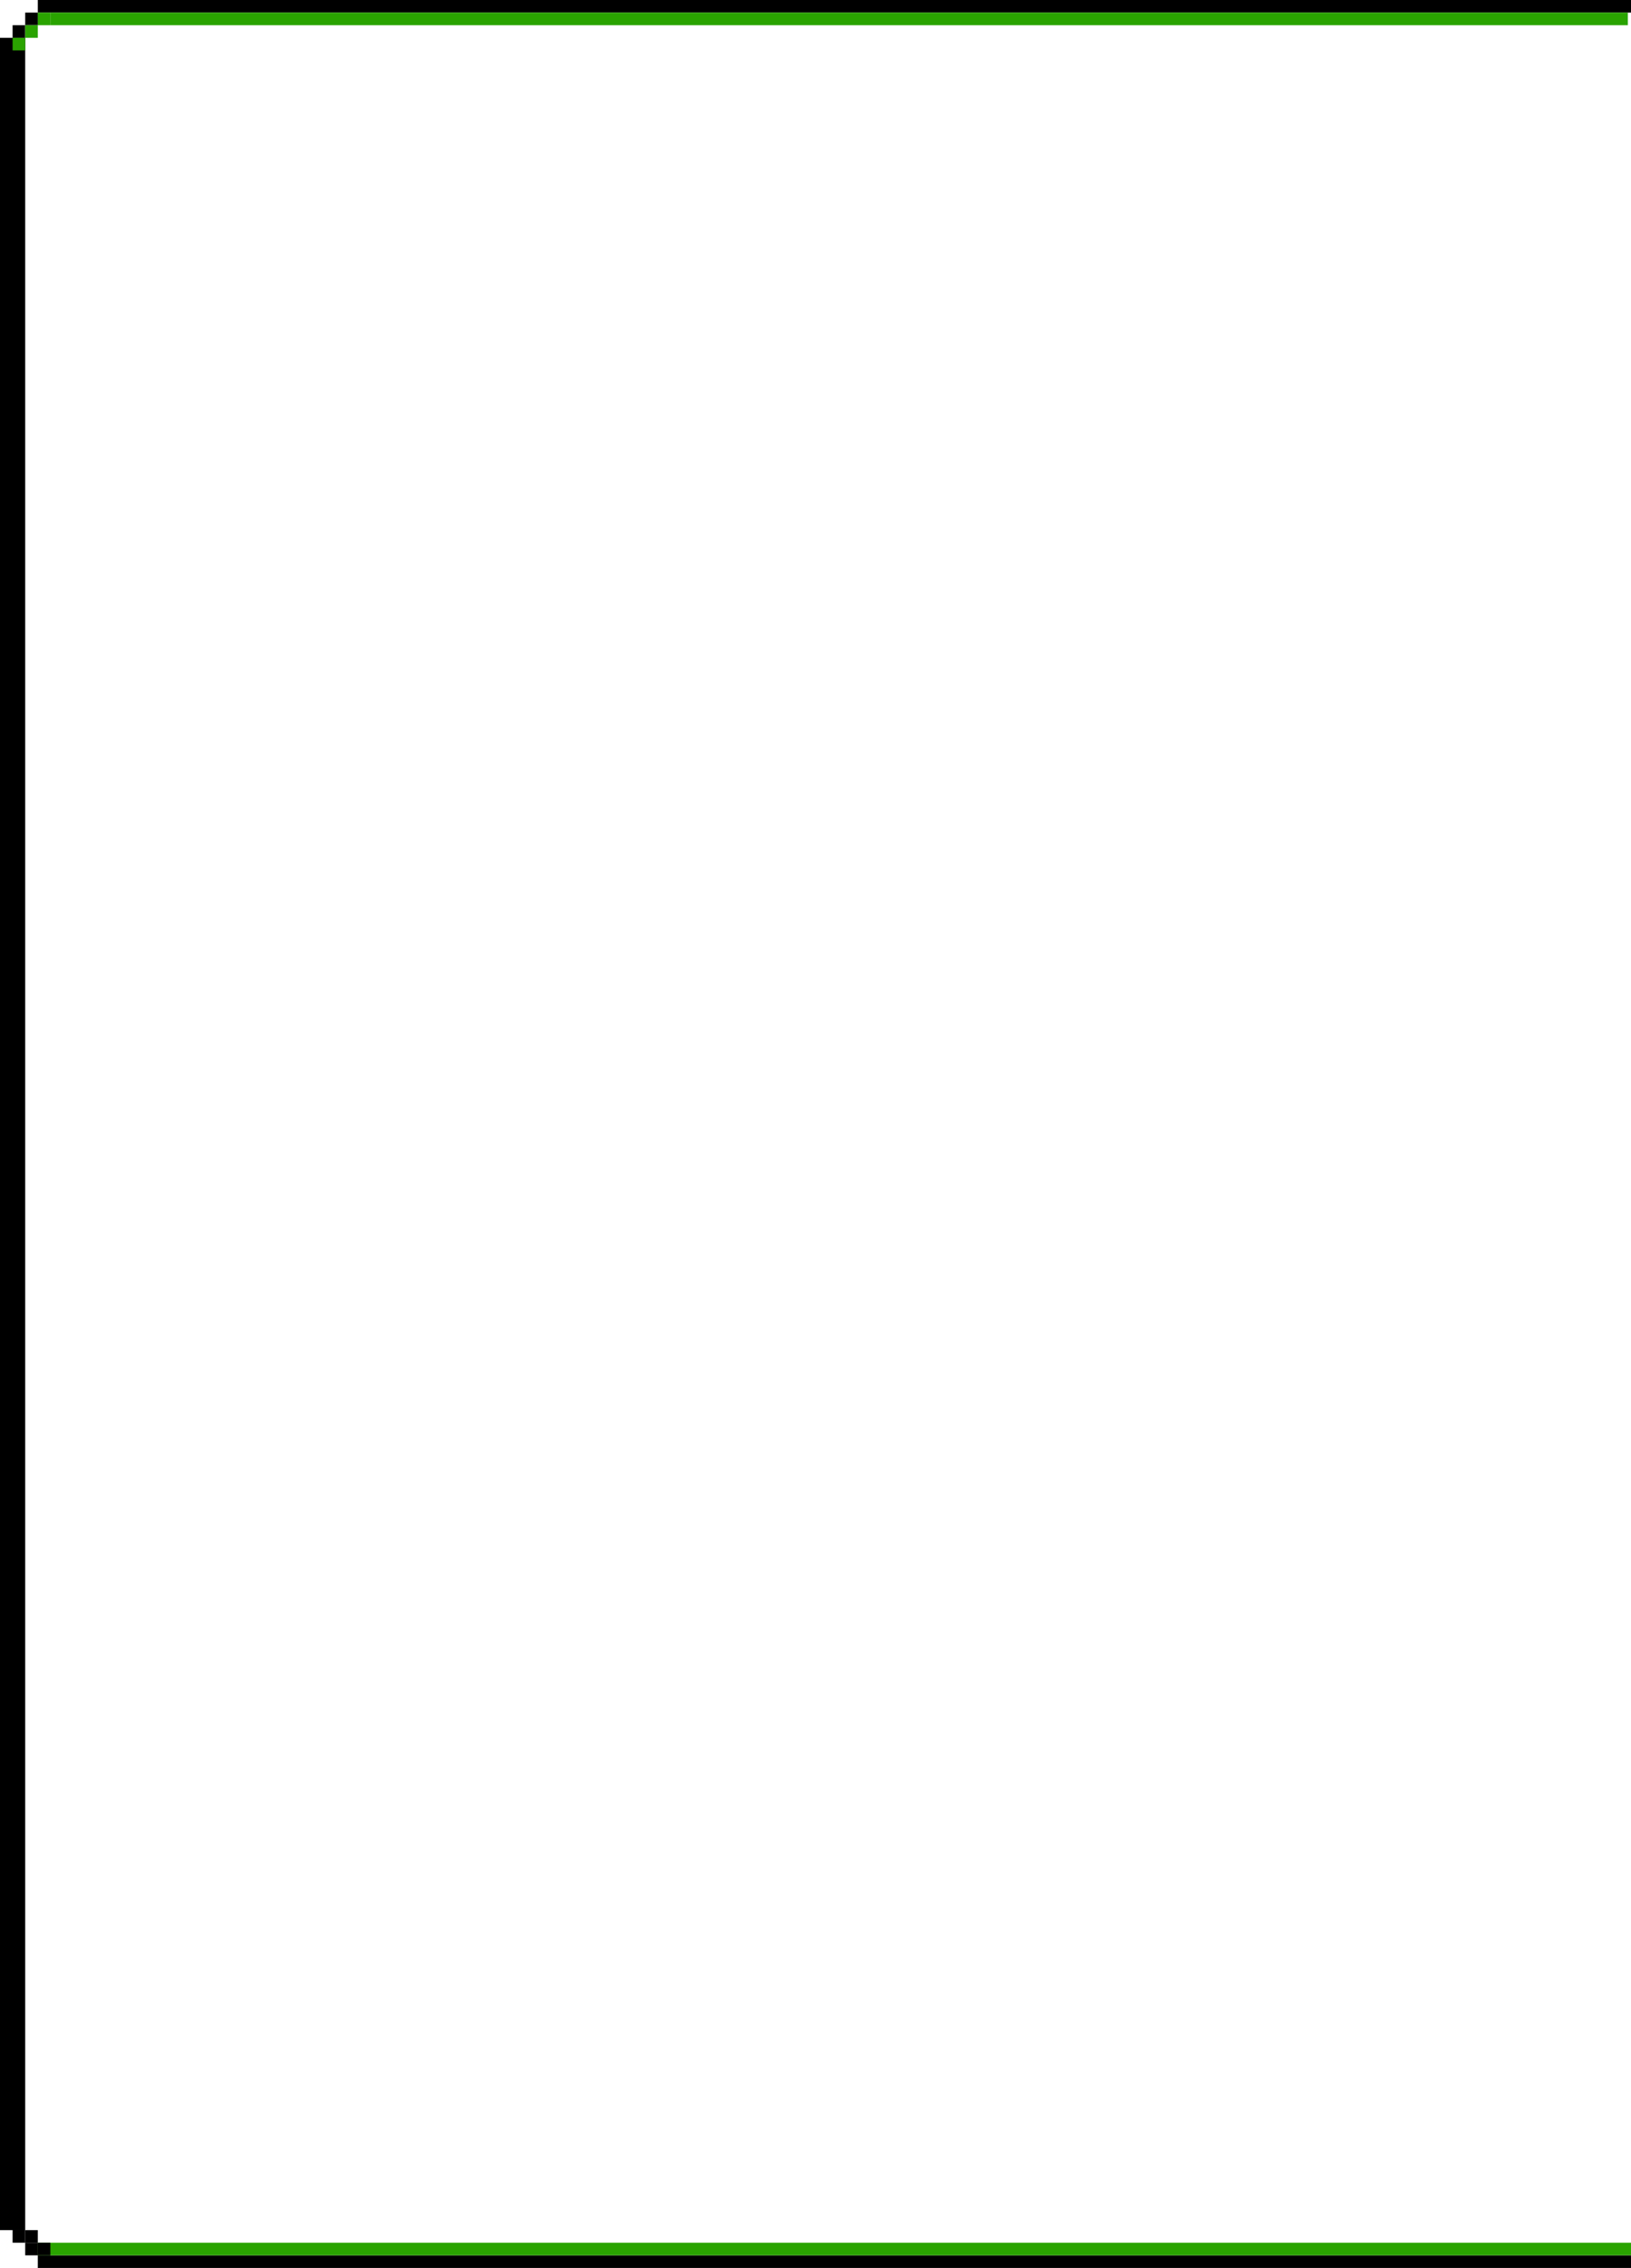 <svg width="518" height="720" fill="none" xmlns="http://www.w3.org/2000/svg"><path fill="#000" d="M0 708V12h4v696zm4 0V12h4v696zM12 0v4h506V0z"/><path fill="#2AA300" d="M16 4v4h501V4z"/><path fill="#000" d="M8 716v-4h4v4zm-4-4v-4h4v4zm8 8v-4h506v4z"/><path fill="#2AA300" d="M12 716v-4h506v4z"/><path fill="#000" d="M8 712v-4h4v4zm4 4v-4h4v4zM8 4v4h4V4zM4 8v4h4V8z"/><path fill="#2AA300" d="M4 12v4h4v-4zm4-4v4h4V8zm4-4v4h4V4z"/></svg>